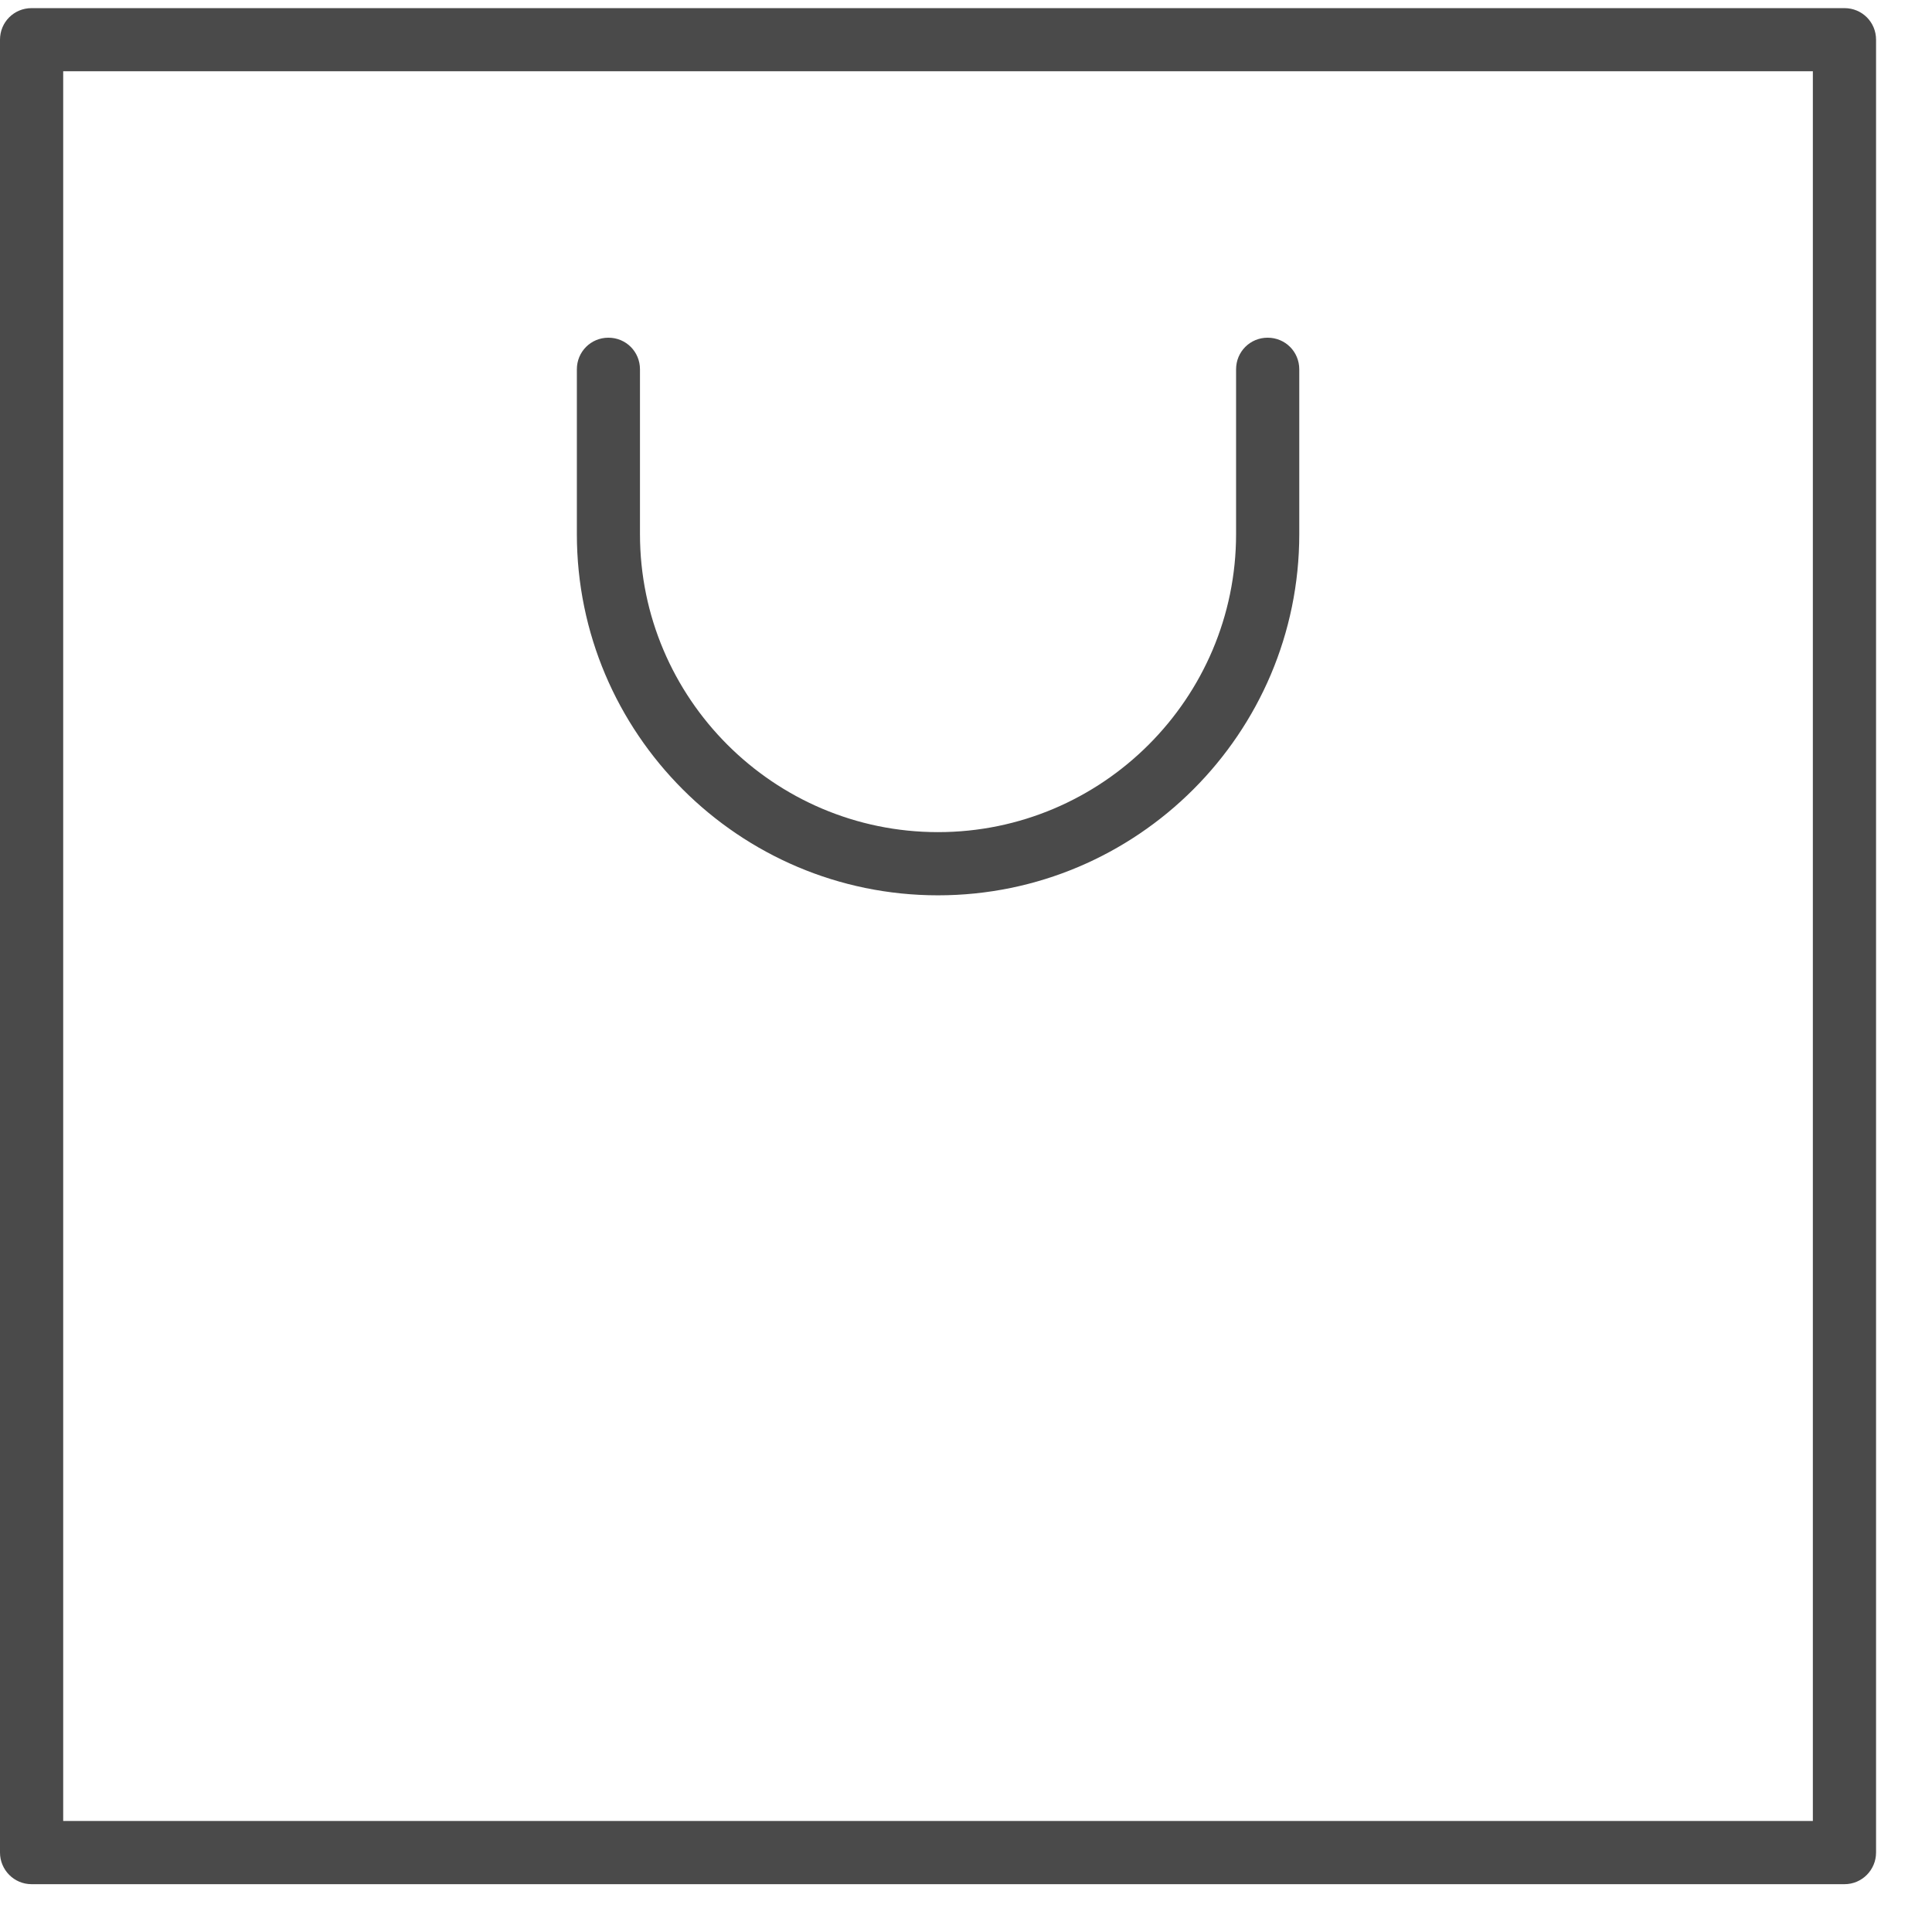 <svg width="24" height="24" viewBox="0 0 24 24" fill="none" xmlns="http://www.w3.org/2000/svg">
<g clip-path="url(#clip0_185_221)">
<path d="M22.913 23.406H0.392C0.174 23.406 0 23.228 0 23.013V0.493C0 0.275 0.174 0.101 0.392 0.101H22.913C23.131 0.101 23.305 0.275 23.305 0.493V23.013C23.305 23.228 23.131 23.406 22.913 23.406ZM0.785 22.621H22.52V0.885H0.785V22.621Z" fill="#4A4A4A"/>
<path d="M11.652 11.122C9.179 11.122 7.166 9.109 7.166 6.635V4.588C7.166 4.369 7.34 4.195 7.558 4.195C7.776 4.195 7.95 4.369 7.95 4.588V6.635C7.95 8.675 9.612 10.337 11.652 10.337C13.693 10.337 15.355 8.675 15.355 6.635V4.588C15.355 4.369 15.529 4.195 15.747 4.195C15.966 4.195 16.14 4.369 16.14 4.588V6.635C16.14 9.109 14.126 11.122 11.652 11.122Z" fill="#4A4A4A"/>
</g>
<defs>
<clipPath id="clip0_185_221">
<rect width="23.305" height="23.305" fill="white" transform="translate(0 0.101)"/>
</clipPath>
</defs>
</svg>
